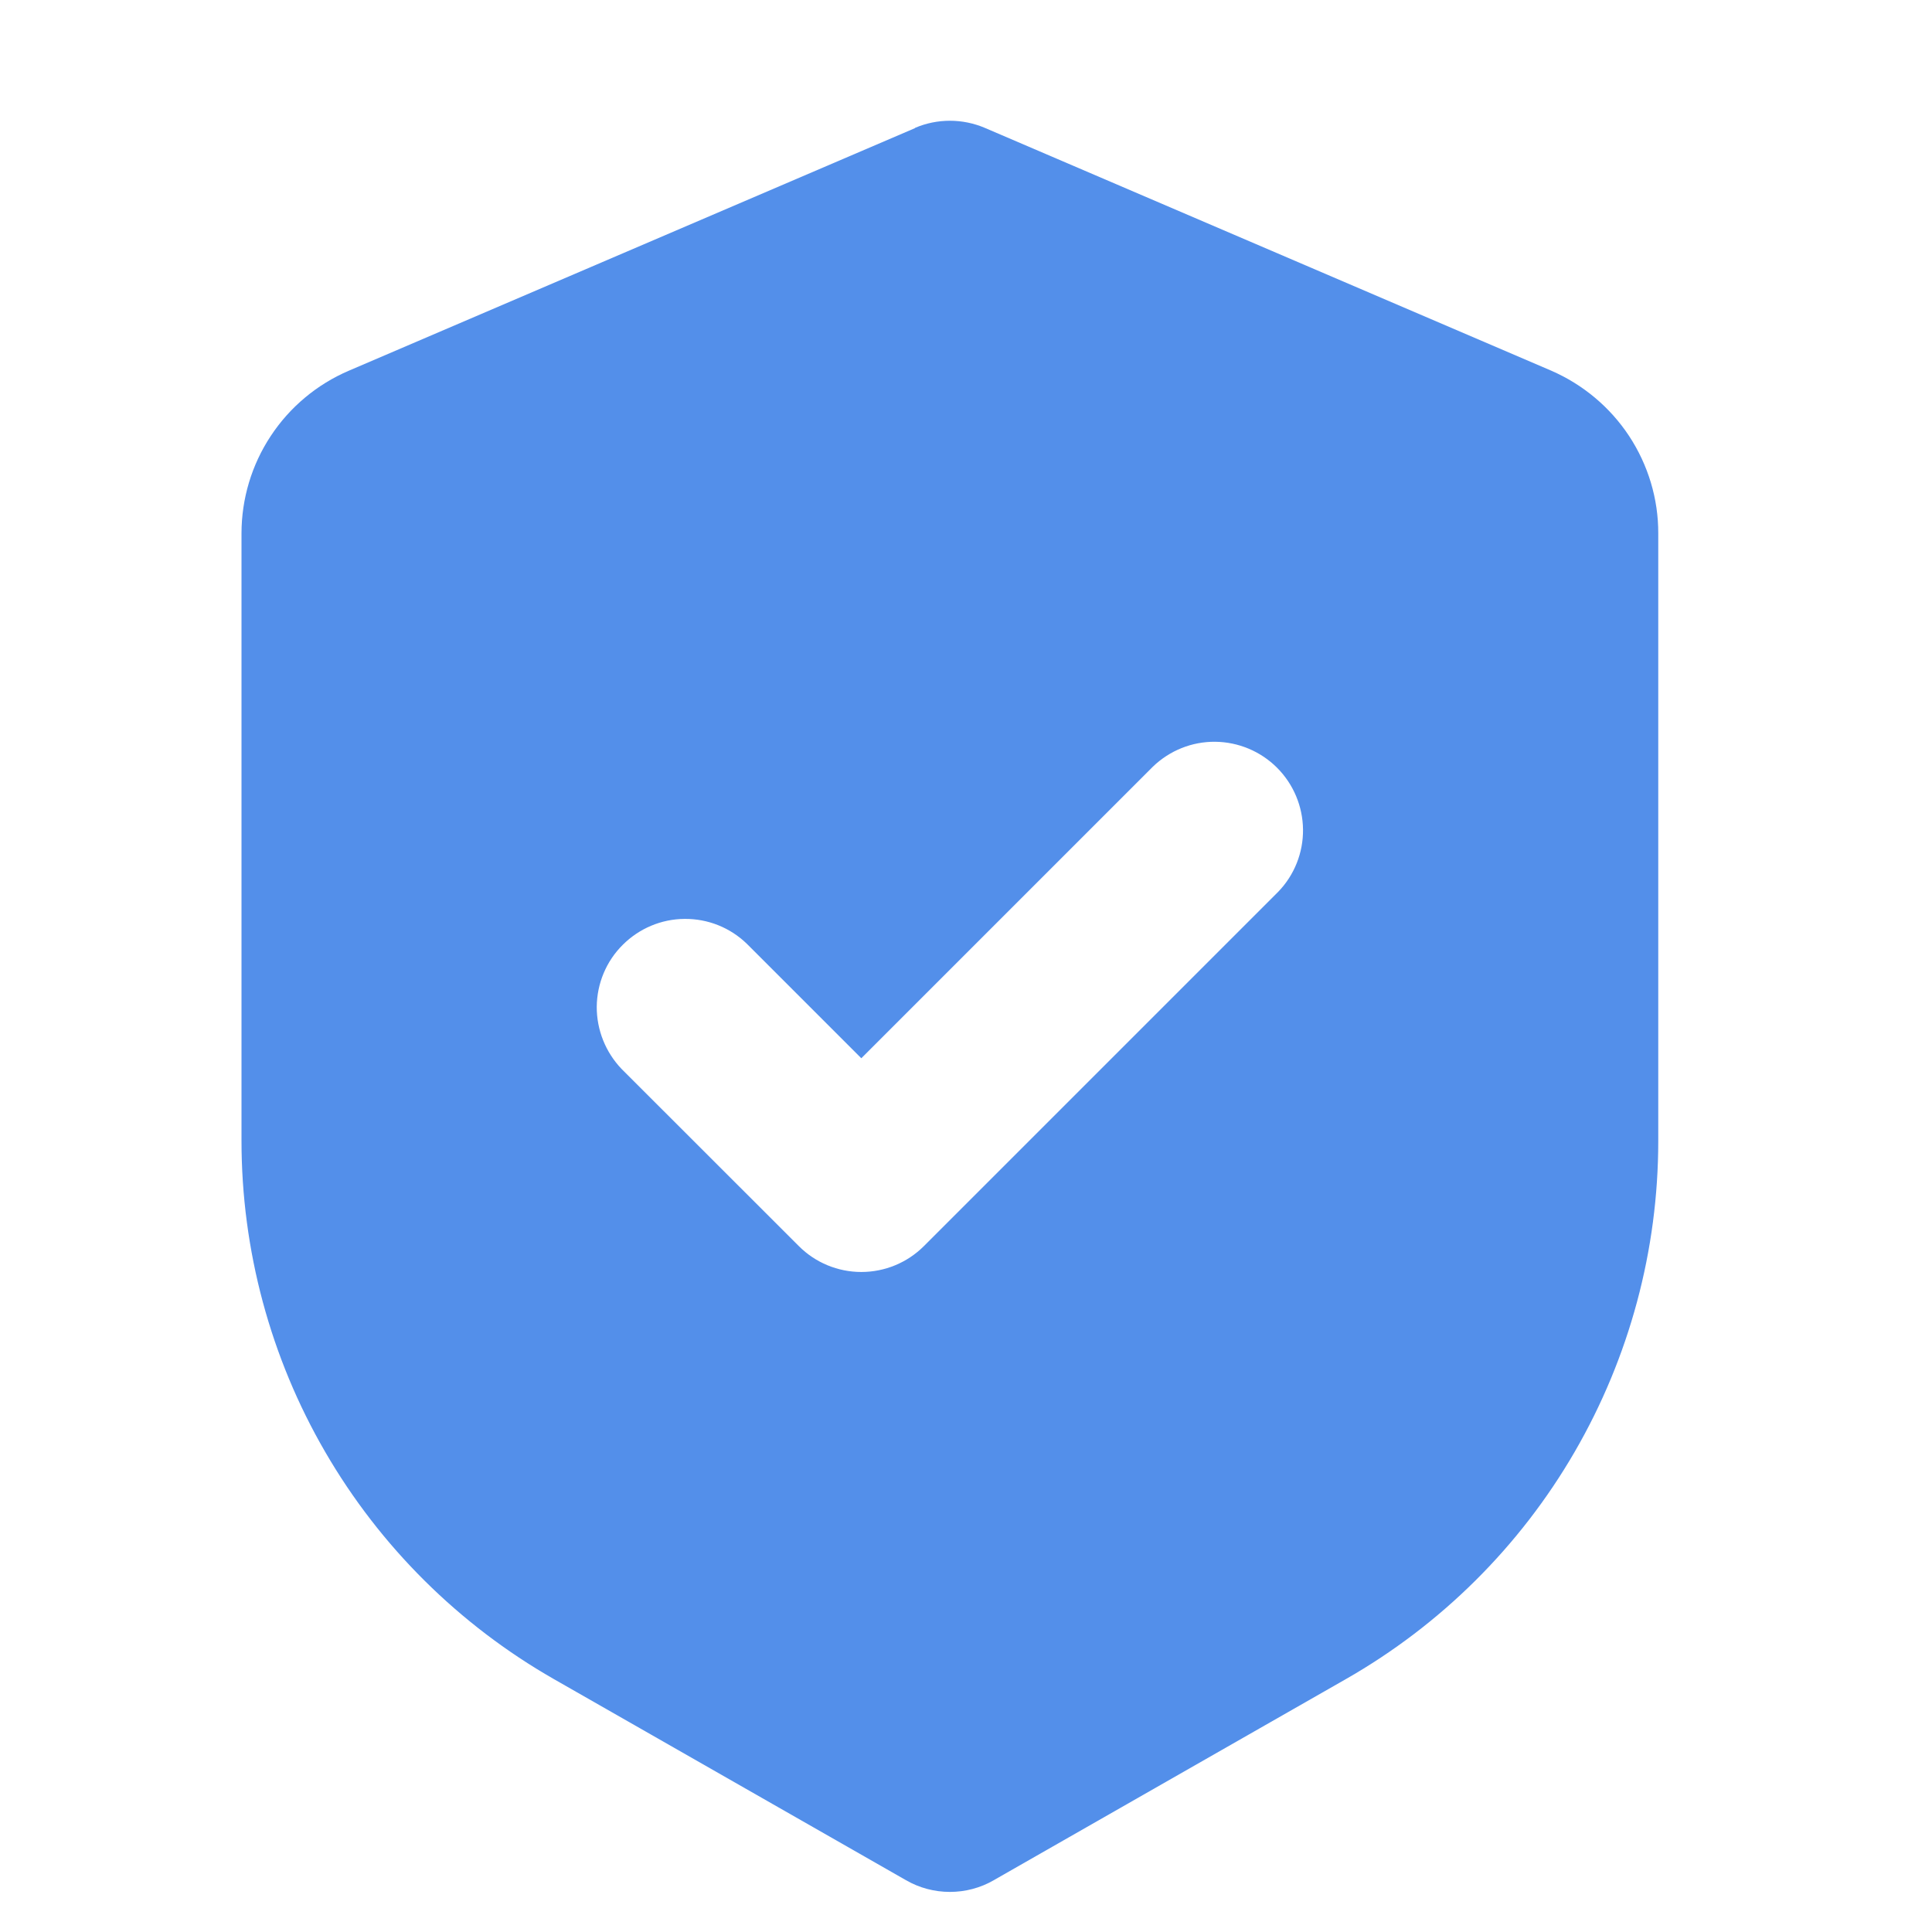 <svg width="16" height="16" viewBox="0 0 16 16" fill="none" xmlns="http://www.w3.org/2000/svg">
<path fill-rule="evenodd" clip-rule="evenodd" d="M7.578 1.059C7.669 1.02 7.767 1 7.867 1C7.966 1 8.064 1.02 8.156 1.059L12.845 3.069C13.108 3.183 13.333 3.371 13.491 3.61C13.649 3.85 13.734 4.131 13.733 4.418V9.449C13.733 10.354 13.494 11.242 13.04 12.025C12.586 12.808 11.933 13.456 11.147 13.905L8.23 15.571C8.12 15.635 7.994 15.668 7.867 15.668C7.739 15.668 7.614 15.635 7.503 15.571L4.586 13.905C3.801 13.456 3.147 12.807 2.693 12.024C2.239 11.242 2 10.352 2 9.447V4.418C2 4.131 2.084 3.85 2.242 3.611C2.4 3.371 2.625 3.183 2.889 3.07L7.578 1.061V1.059ZM10.585 7.386C10.719 7.248 10.793 7.062 10.791 6.87C10.789 6.678 10.712 6.494 10.576 6.358C10.44 6.222 10.256 6.145 10.064 6.143C9.872 6.141 9.687 6.215 9.548 6.349L7.133 8.764L6.185 7.816C6.047 7.682 5.862 7.608 5.669 7.61C5.477 7.611 5.293 7.689 5.157 7.825C5.021 7.96 4.944 8.144 4.942 8.337C4.941 8.529 5.015 8.714 5.148 8.853L6.615 10.319C6.752 10.457 6.939 10.534 7.133 10.534C7.328 10.534 7.514 10.457 7.652 10.319L10.585 7.386Z" fill="#538FEA"/>
</svg>
